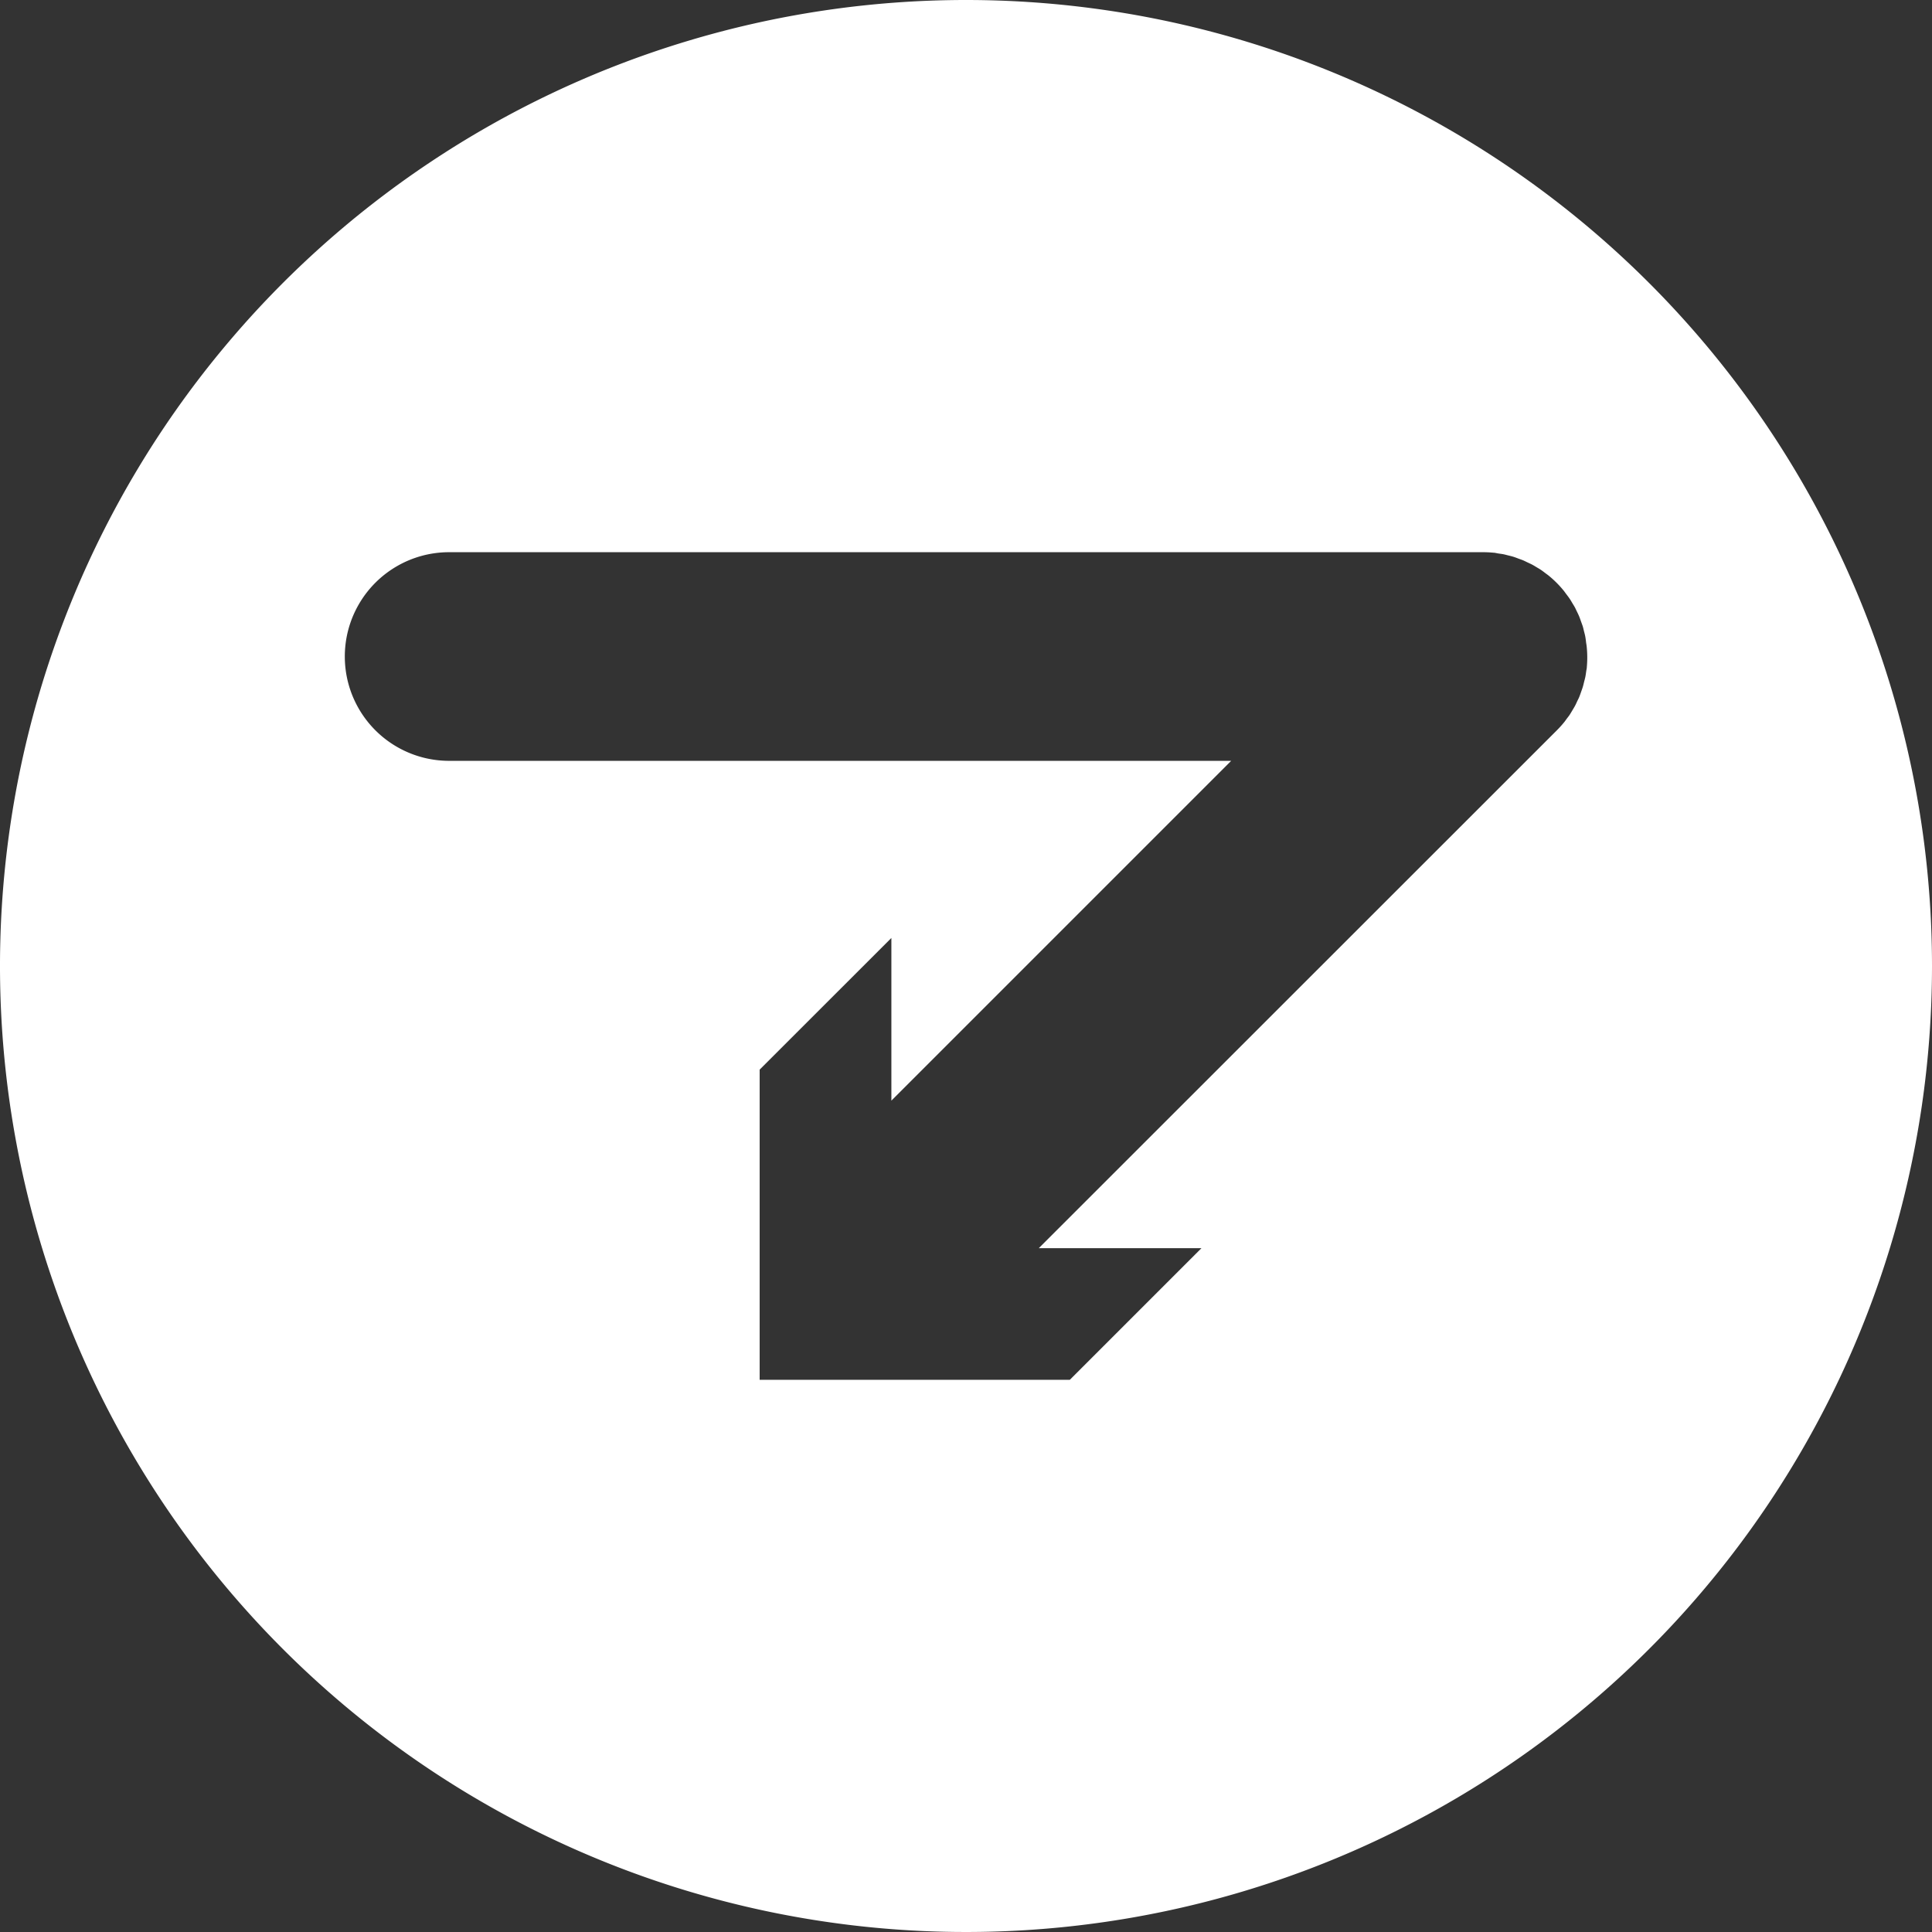<svg id="Layer_1_copy_2" data-name="Layer 1 copy 2" xmlns="http://www.w3.org/2000/svg" viewBox="0 0 277.8 277.8"><rect x="0" y="0" width="277.8" height="277.8" fill="#333333" stroke="none"/><defs><style>.cls-1{fill:#fff;}</style></defs><title>dup</title><path class="cls-1" d="M141.73,2.83a138.9,138.9,0,1,0,138.9,138.9A138.9,138.9,0,0,0,141.73,2.83ZM231,98.72c0,0.21-.06.42-0.09,0.63s-0.07.55-.13,0.83-0.12.48-.18,0.72-0.11.47-.18,0.7-0.16.47-.24,0.7-0.16.46-.25,0.69-0.2.43-.3,0.64-0.21.47-.33,0.69-0.23.4-.35,0.6-0.26.44-.4,0.66-0.32.43-.48,0.65-0.25.36-.4,0.53c-0.31.38-.65,0.75-1,1.1L152.2,182.3h23.39l-18.93,18.93H112.06V156.63L131,137.7v23.39l48.86-48.86H67.41a15,15,0,0,1,0-30H216.08q0.73,0,1.45.07c0.22,0,.44.06,0.66,0.1s0.53,0.07.79,0.12,0.49,0.12.74,0.18,0.46,0.11.69,0.18,0.47,0.16.7,0.25,0.46,0.16.68,0.25,0.43,0.2.64,0.3,0.46,0.21.69,0.33,0.4,0.23.6,0.35,0.45,0.26.66,0.4,0.43,0.31.64,0.47,0.36,0.26.53,0.4a15.09,15.09,0,0,1,2.09,2.09c0.14,0.17.26,0.35,0.39,0.52s0.33,0.43.48,0.65,0.27,0.43.4,0.65,0.25,0.4.36,0.6,0.22,0.46.33,0.68,0.21,0.43.3,0.65,0.17,0.45.25,0.68,0.17,0.46.25,0.7,0.12,0.46.18,0.7,0.13,0.48.18,0.73,0.09,0.55.12,0.82,0.07,0.42.09,0.63A15.08,15.08,0,0,1,231,98.72Z" transform="translate(-2.83 -2.83)"/></svg>